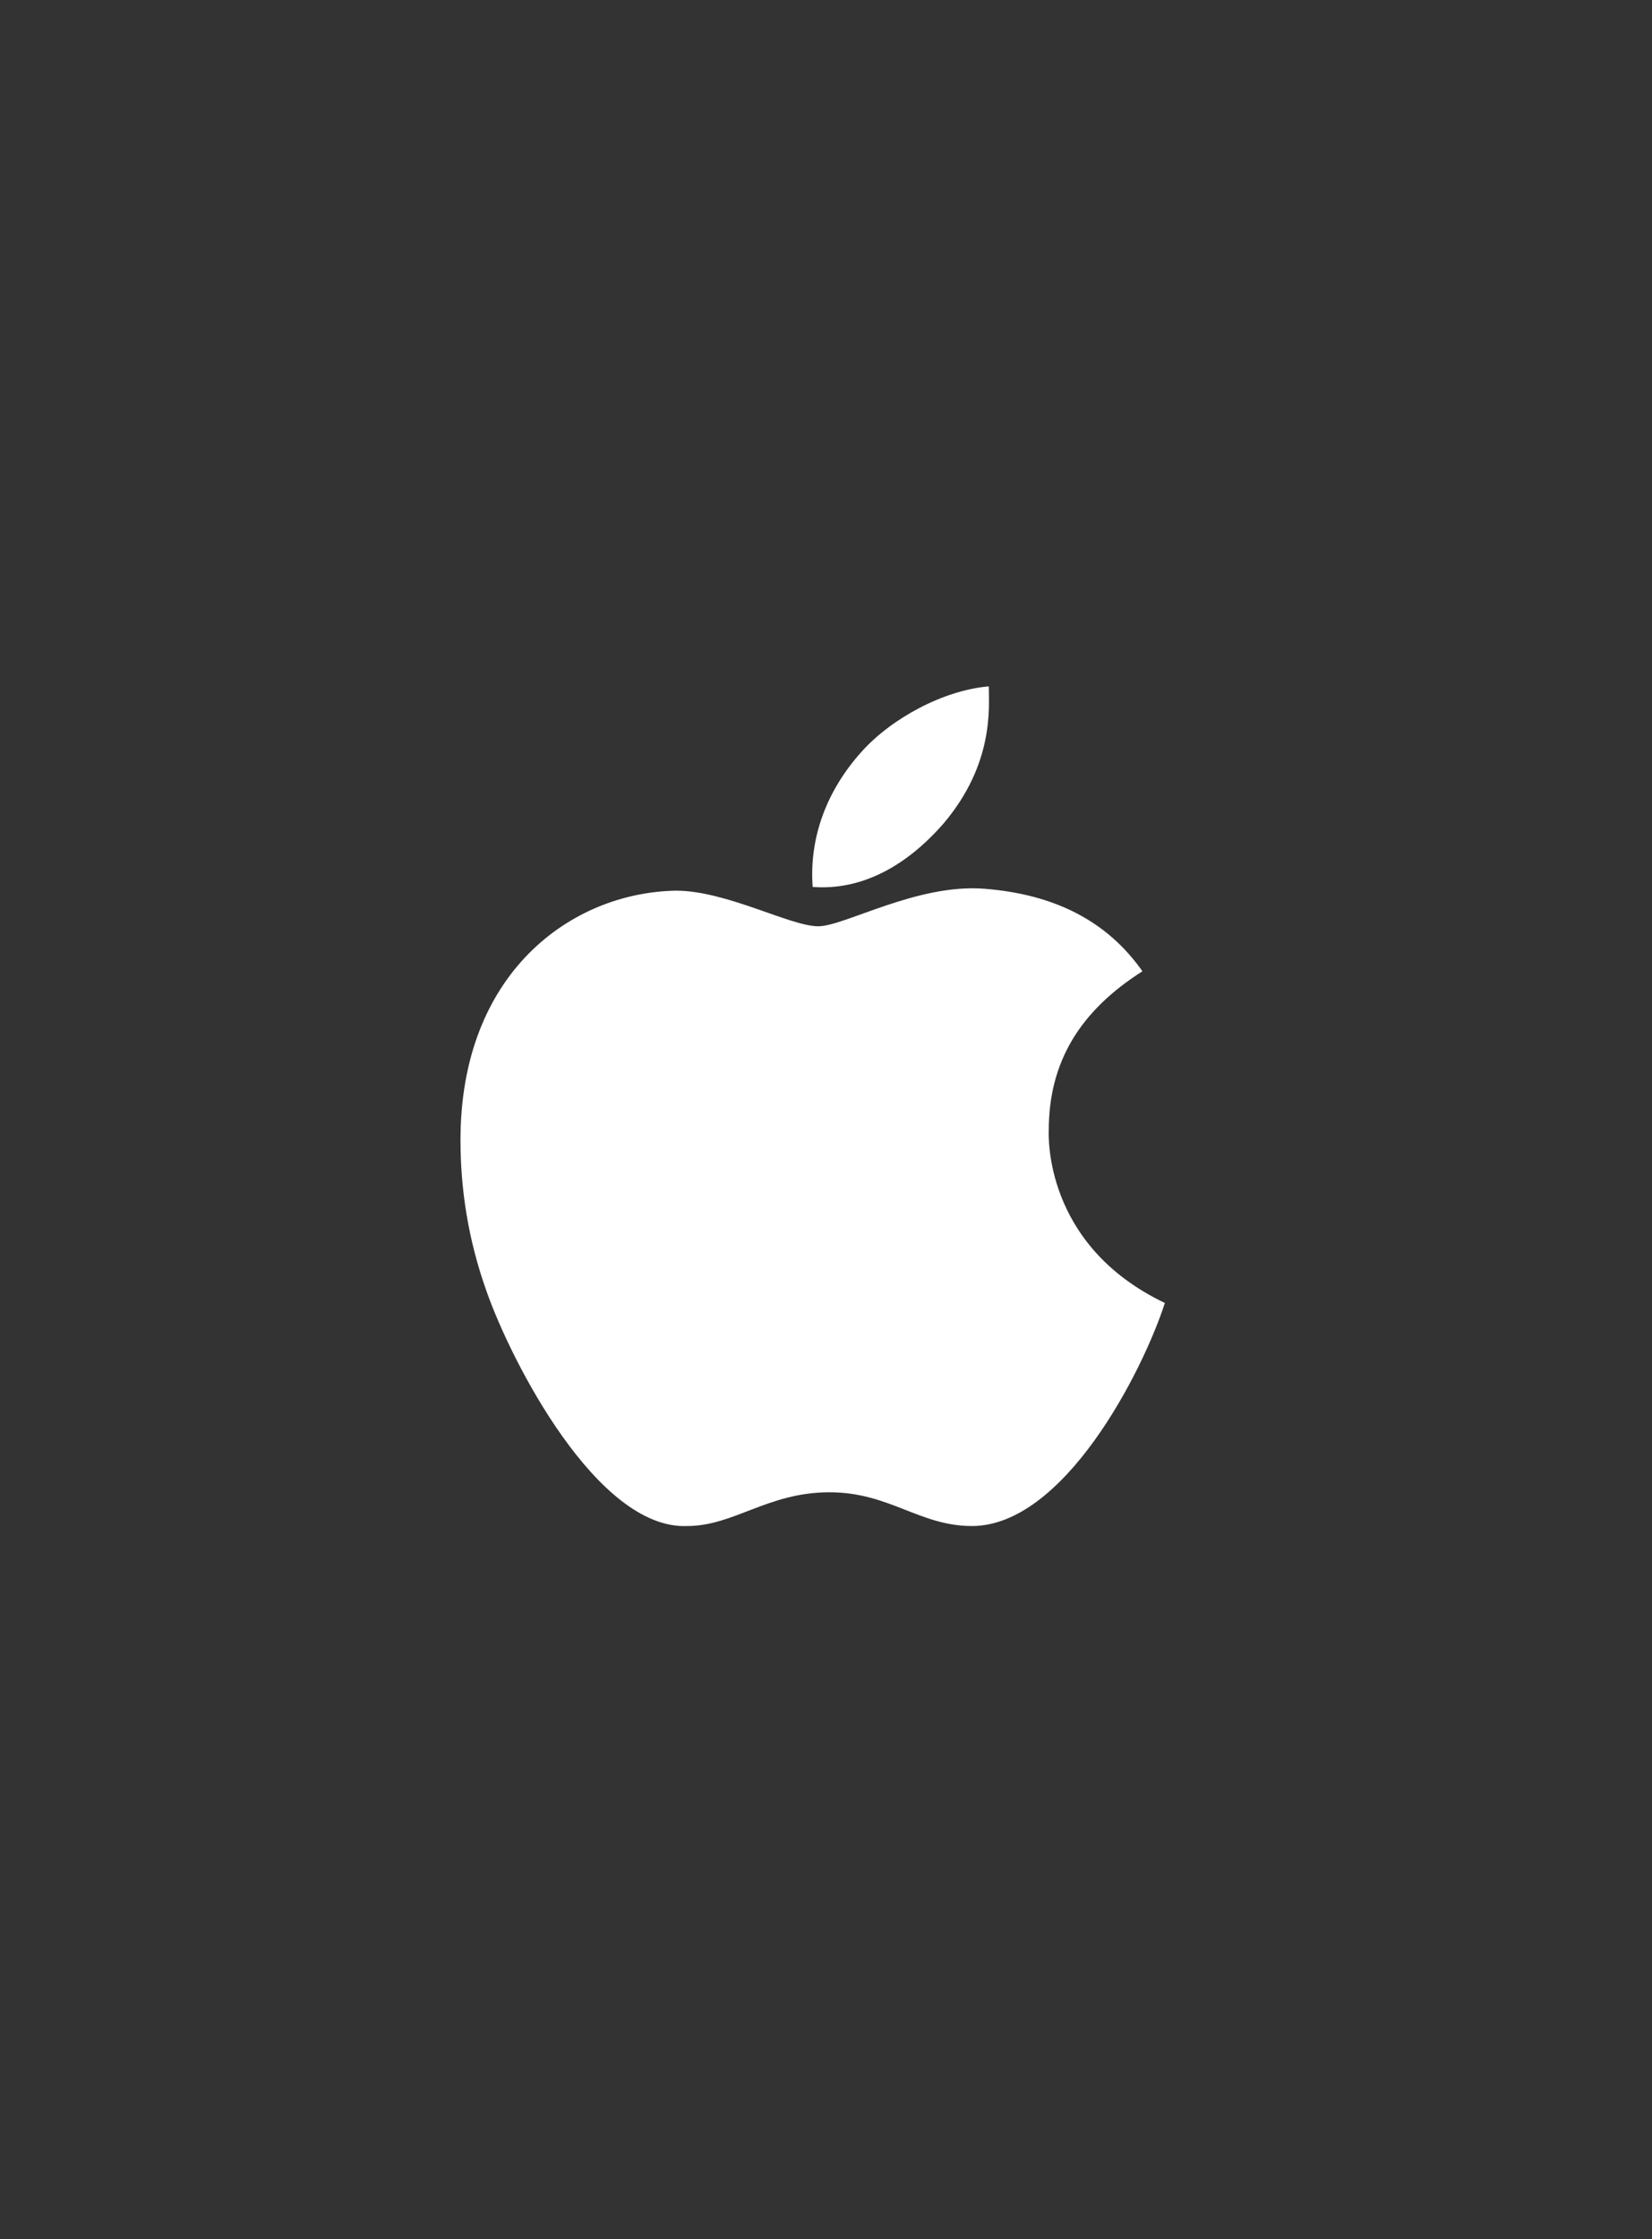 <svg width="31" height="42" viewBox="0 0 31 42" fill="none" xmlns="http://www.w3.org/2000/svg">
    <rect x="0" y="0" width="31" height="42" fill="#333333" stroke="none"/>
    <path
        d="M19.68 21.207C19.68 21.277 19.574 23.352 21.859 24.441C21.438 25.742 19.961 28.625 18.238 28.625C17.254 28.625 16.691 27.992 15.566 27.992C14.406 27.992 13.773 28.625 12.895 28.625C11.207 28.695 9.59 25.531 9.133 24.23C8.781 23.246 8.641 22.297 8.641 21.383C8.641 18.254 10.715 16.742 12.684 16.707C13.633 16.707 14.828 17.375 15.355 17.375C15.848 17.375 17.219 16.566 18.484 16.672C19.785 16.777 20.77 17.27 21.438 18.219C20.277 18.957 19.68 19.906 19.68 21.207ZM17.711 15.441C17.008 16.25 16.164 16.707 15.25 16.637C15.18 15.688 15.531 14.809 16.164 14.105C16.727 13.473 17.711 12.945 18.555 12.875C18.555 13.262 18.66 14.316 17.711 15.441Z"
        fill="white" />
</svg>
    